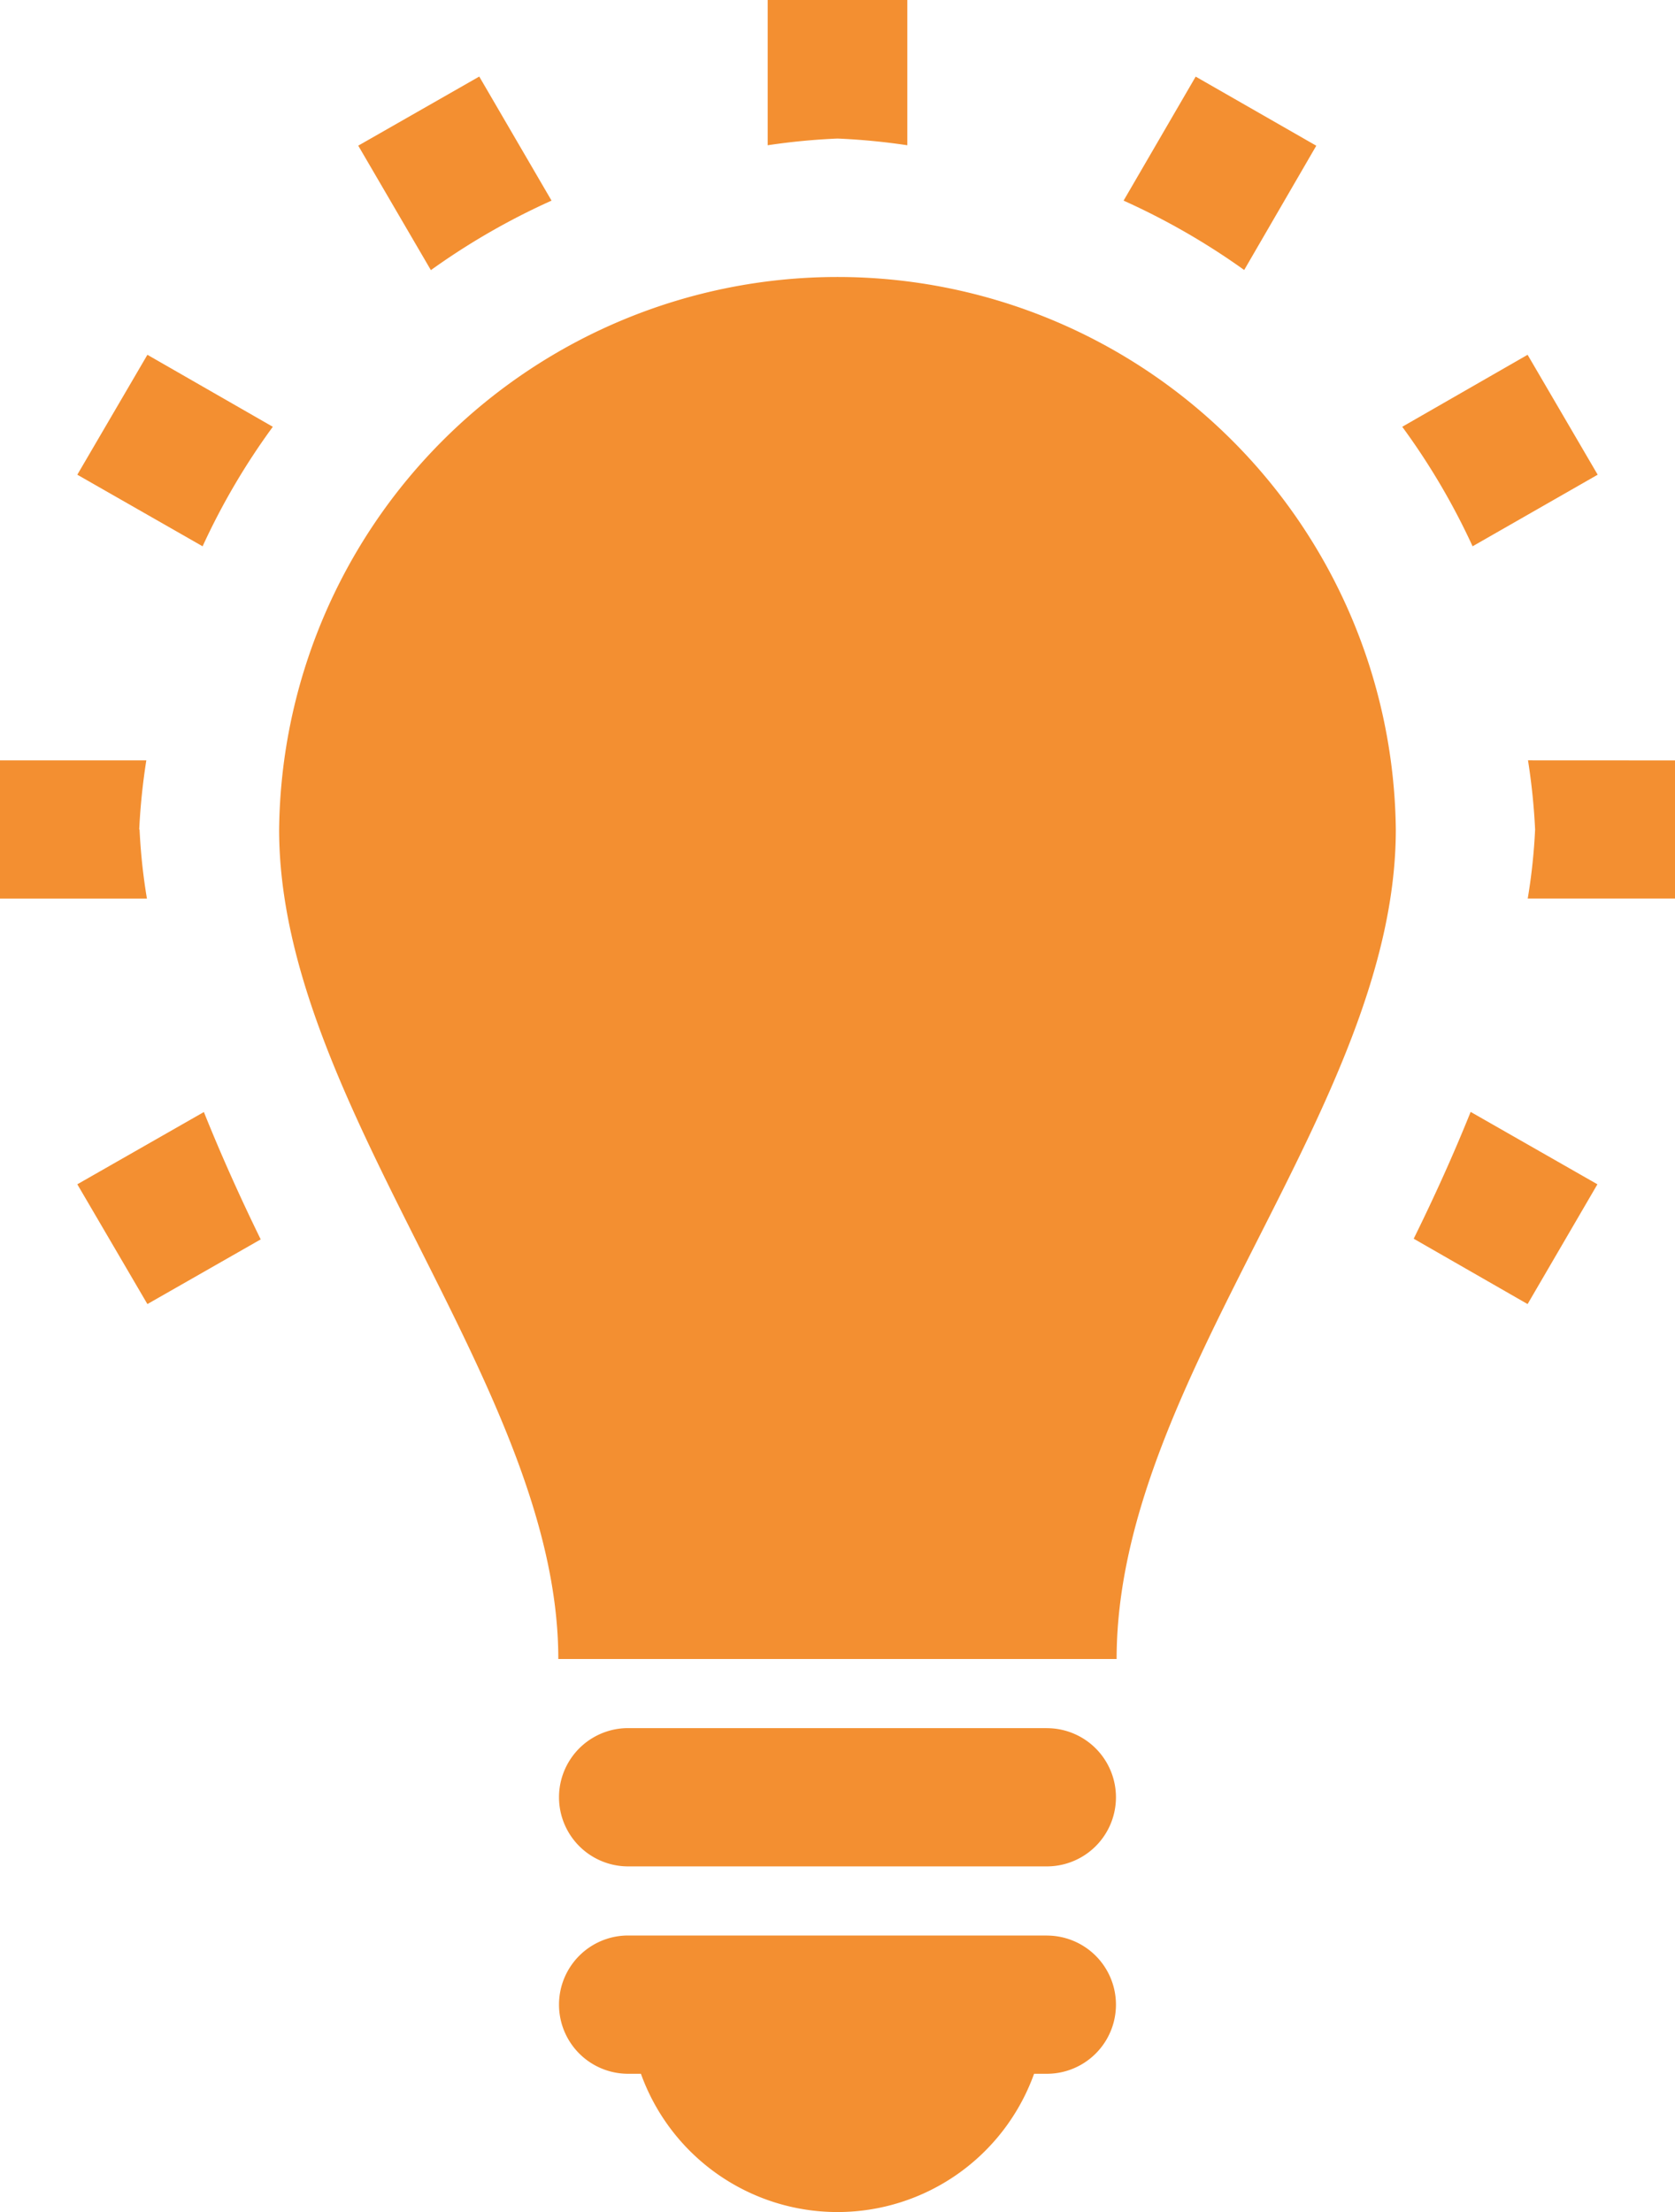 <svg xmlns="http://www.w3.org/2000/svg" viewBox="0 0 25 33">
  <defs>
    <style>
      .cls-1 {
        fill: #f38f31;
      }
    </style>
  </defs>
  <g id="lamp" transform="translate(-64)">
    <path id="Path_5596" data-name="Path 5596" class="cls-1" d="M84.833,12.375c0,4.125-4.167,8.186-4.167,12.375H72.333c0-4.061-4.167-8.25-4.167-12.375a8.334,8.334,0,0,1,16.667,0Zm-5.208,16.5h-6.25a1.031,1.031,0,1,0,0,2.063h.191a3.118,3.118,0,0,0,5.868,0h.191a1.031,1.031,0,1,0,0-2.062Zm0-3.094h-6.25a1.031,1.031,0,1,0,0,2.063h6.25a1.031,1.031,0,1,0,0-2.062ZM65.154,7.082l1.87,1.068a10.242,10.242,0,0,1,1.048-1.783L66.2,5.293ZM77.542,2.167V0H75.458V2.167a9.866,9.866,0,0,1,1.042-.1A9.866,9.866,0,0,1,77.542,2.167Zm-5.31.826L71.153,1.142,69.347,2.173,70.431,4.03A10.39,10.39,0,0,1,72.232,2.993ZM87.846,7.082,86.8,5.293,84.929,6.367a10.251,10.251,0,0,1,1.05,1.783Zm-4.2-4.908-1.8-1.031L80.77,2.993a10.5,10.5,0,0,1,1.8,1.035Zm-17.568,10.2a9.578,9.578,0,0,1,.106-1.031H64v2.063h2.193A8.683,8.683,0,0,1,66.083,12.375Zm20.728-1.031a9.58,9.58,0,0,1,.106,1.031,8.67,8.67,0,0,1-.11,1.031H89V11.344ZM85.1,18.48l1.7.975,1.042-1.787-1.892-1.08C85.692,17.229,85.407,17.858,85.1,18.48Zm-19.946-.812L66.2,19.455l1.691-.965c-.305-.624-.59-1.257-.848-1.9Z" transform="translate(0)"/>
  </g>
</svg>
